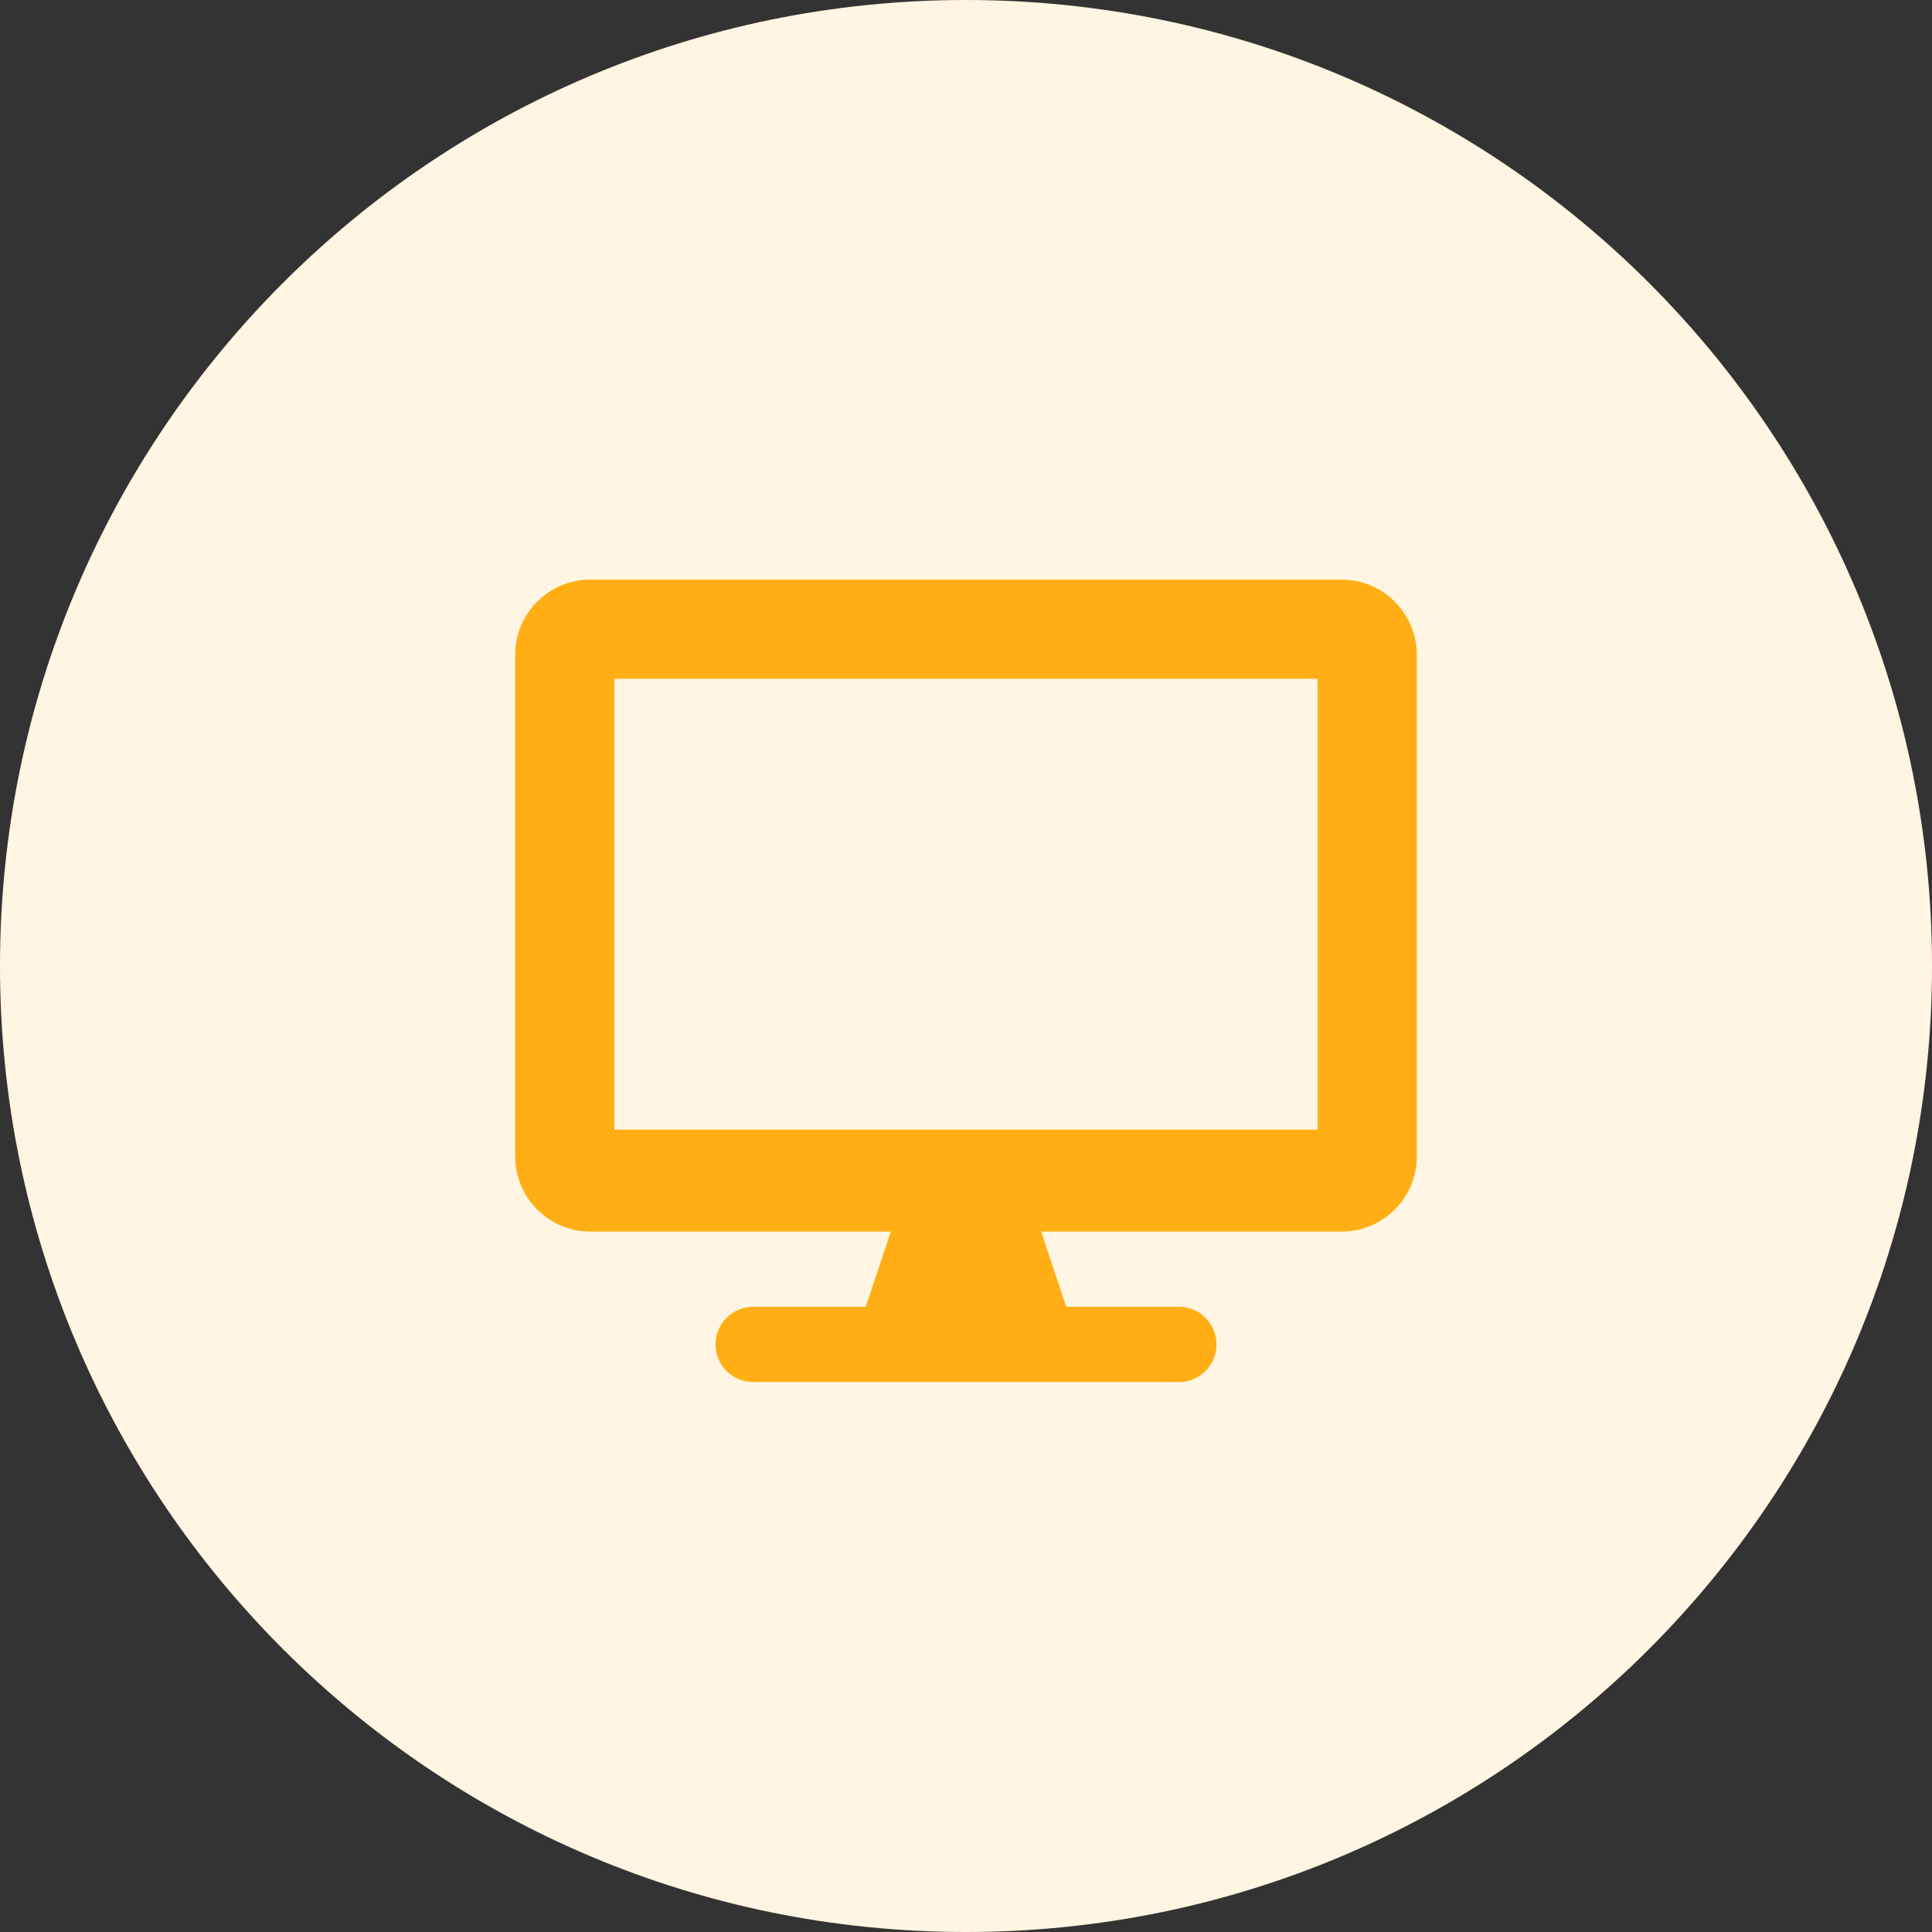 <svg width="30" height="30" viewBox="0 0 30 30" fill="none" xmlns="http://www.w3.org/2000/svg">
<rect x="0" y="0" width="30" height="30" fill="#333333" stroke="none"/>
<path fill-rule="evenodd" clip-rule="evenodd" d="M15 30C23.284 30 30 23.284 30 15C30 6.716 23.284 0 15 0C6.716 0 0 6.716 0 15C0 23.284 6.716 30 15 30Z" fill="#FFF5E2"/>
<path fill-rule="evenodd" clip-rule="evenodd" d="M9.167 9H20.833C21.477 9 22 9.523 22 10.168V17.956C22 18.601 21.477 19.124 20.833 19.124H16.167L16.556 20.292H18.306C18.629 20.292 18.889 20.552 18.889 20.876C18.889 21.2 18.629 21.46 18.306 21.46H11.694C11.371 21.46 11.111 21.2 11.111 20.876C11.111 20.552 11.371 20.292 11.694 20.292H13.444L13.833 19.124H9.167C8.523 19.124 8 18.601 8 17.956V10.168C8 9.523 8.523 9 9.167 9ZM9.54 17.54H20.46V10.54H9.54V17.54Z" fill="#FFAF15"/>
</svg>

